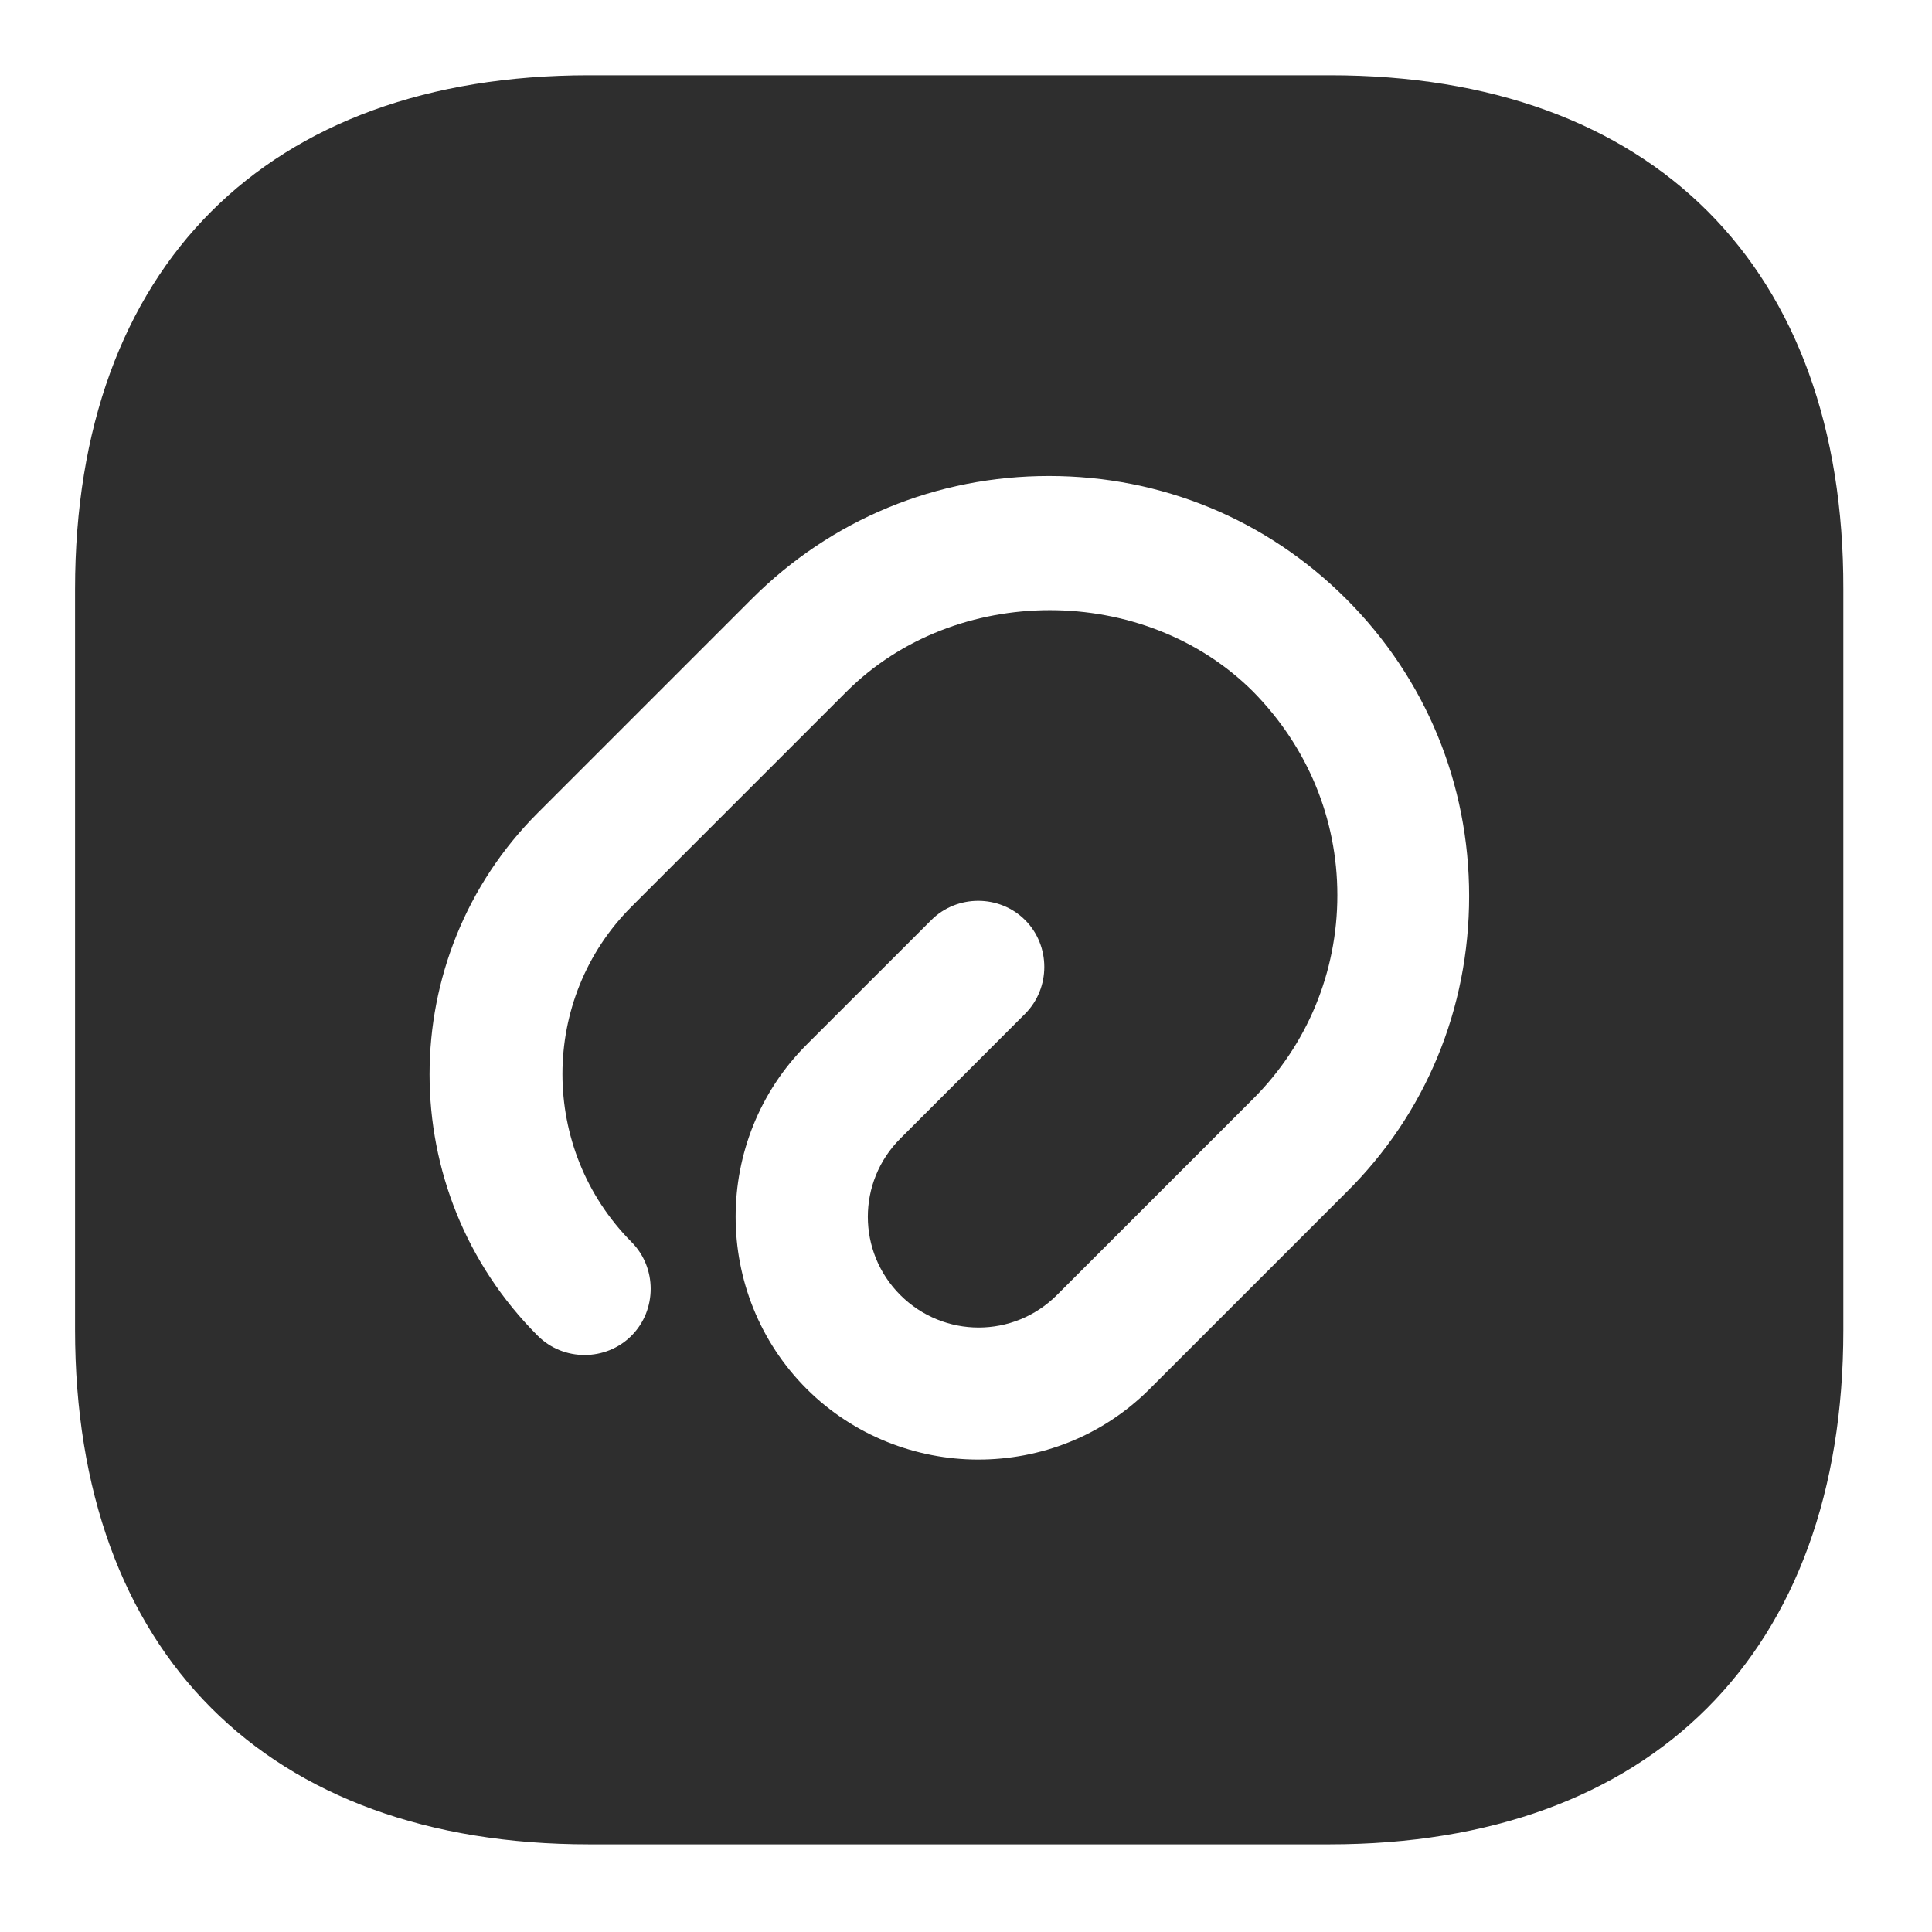 <svg width="19" height="19" viewBox="0 0 19 19" fill="none" xmlns="http://www.w3.org/2000/svg">
<path d="M13.082 0.74H5.792C2.626 0.74 0.738 2.628 0.738 5.794V13.075C0.738 16.251 2.626 18.138 5.792 18.138H13.073C16.24 18.138 18.128 16.251 18.128 13.084V5.794C18.136 2.628 16.249 0.74 13.082 0.74ZM13.239 11.727L11.308 13.658C10.838 14.128 10.229 14.354 9.62 14.354C9.011 14.354 8.393 14.119 7.932 13.658C7.002 12.727 7.002 11.205 7.932 10.274L9.159 9.048C9.411 8.796 9.829 8.796 10.081 9.048C10.333 9.3 10.333 9.718 10.081 9.97L8.854 11.197C8.428 11.623 8.428 12.31 8.854 12.736C9.281 13.162 9.968 13.162 10.394 12.736L12.325 10.805C12.856 10.274 13.152 9.561 13.152 8.804C13.152 8.047 12.856 7.343 12.325 6.803C11.255 5.733 9.394 5.733 8.324 6.803L6.21 8.917C5.305 9.822 5.305 11.301 6.21 12.214C6.462 12.466 6.462 12.884 6.21 13.136C5.958 13.389 5.54 13.389 5.288 13.136C3.87 11.718 3.87 9.413 5.288 7.995L7.393 5.89C8.176 5.107 9.211 4.681 10.316 4.681C11.421 4.681 12.456 5.107 13.239 5.89C14.022 6.673 14.448 7.708 14.448 8.813C14.448 9.918 14.022 10.953 13.239 11.727Z" fill="#2E2E2E"/>
</svg>
